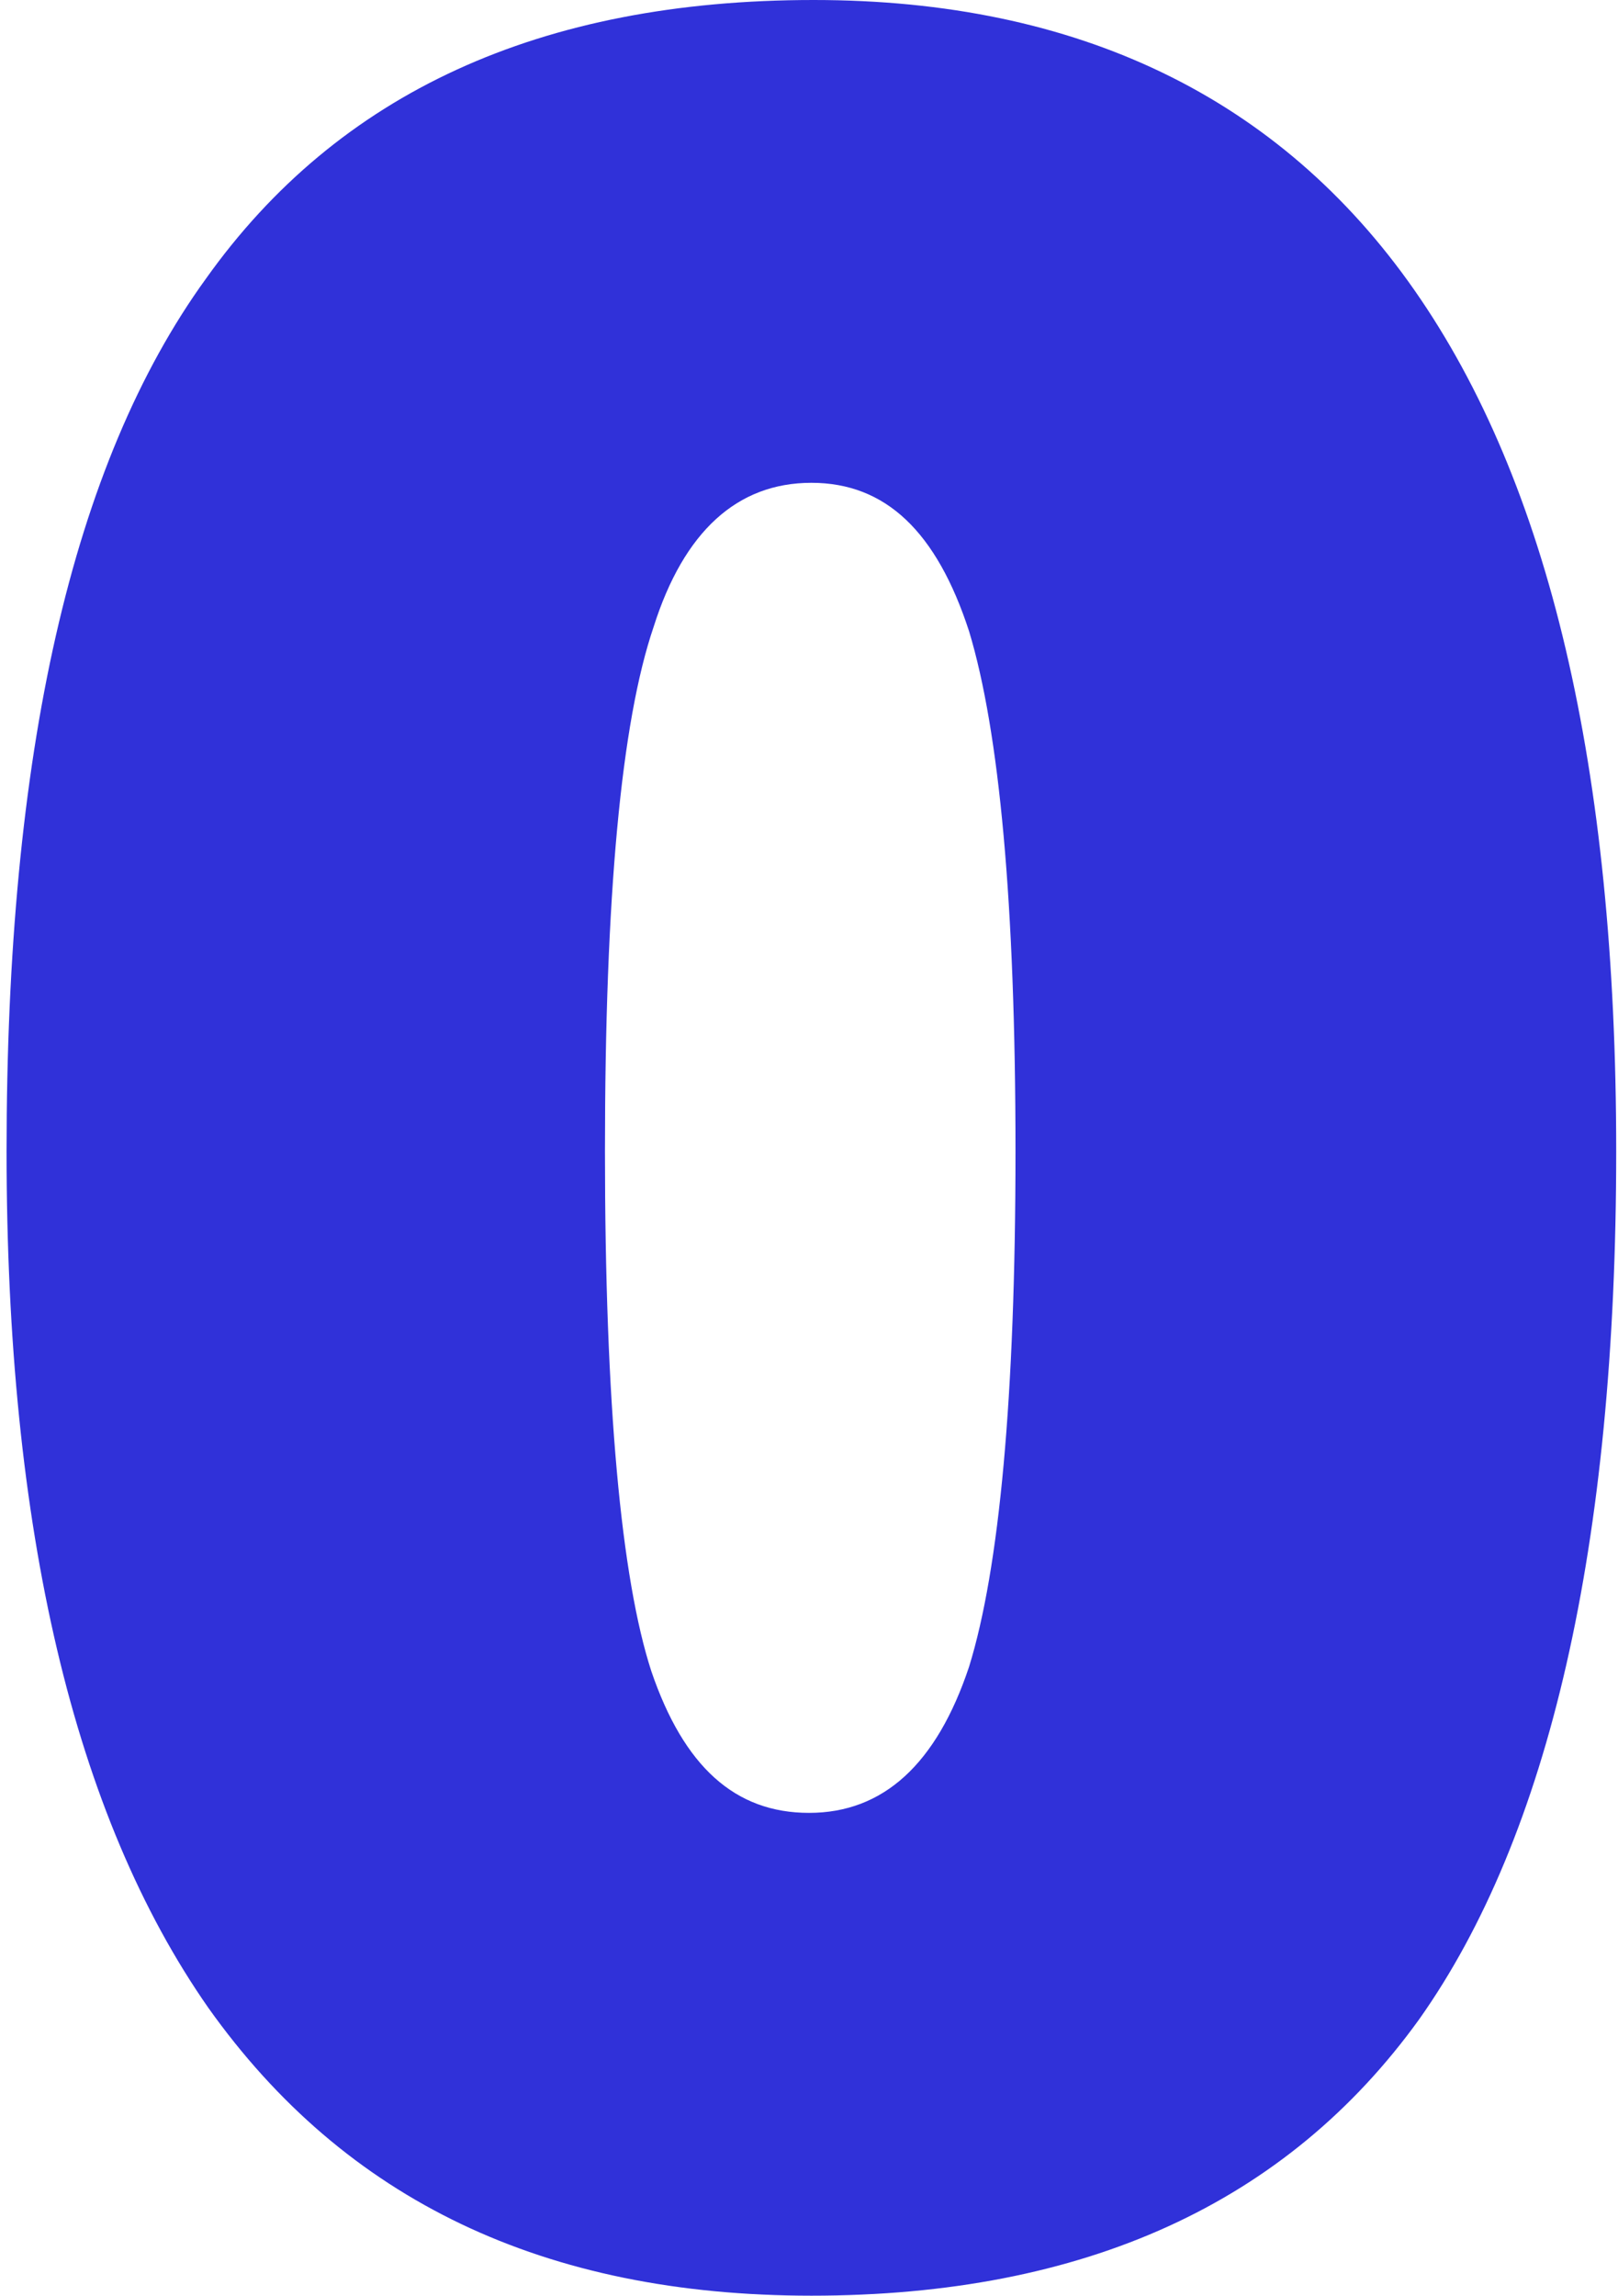 <svg width="172" height="244" viewBox="0 0 172 244" fill="none" xmlns="http://www.w3.org/2000/svg">
<path d="M171.809 122.37C171.809 164.311 164.659 195.151 150.852 214.641C136.798 234.131 115.348 244 86.254 244C57.9 244 36.696 233.885 22.149 213.407C7.848 192.93 0.698 162.584 0.698 122.37C0.698 80.182 7.602 49.343 21.902 29.606C35.956 9.869 57.407 0 86.5 0C114.608 0 136.058 10.362 150.359 30.839C164.659 51.316 171.809 81.662 171.809 122.37ZM64.31 122.37C64.31 149.262 66.036 167.765 69.241 177.634C72.693 187.749 78.117 192.684 86.007 192.684C93.897 192.684 99.568 187.503 103.02 177.141C106.225 166.779 107.951 148.522 107.951 122.37C107.951 95.972 106.225 77.715 103.02 67.106C99.568 56.498 94.144 51.316 86.254 51.316C78.364 51.316 72.693 56.498 69.488 66.613C66.036 76.728 64.31 95.231 64.31 122.37Z" fill="#3031D9"/>
</svg>
